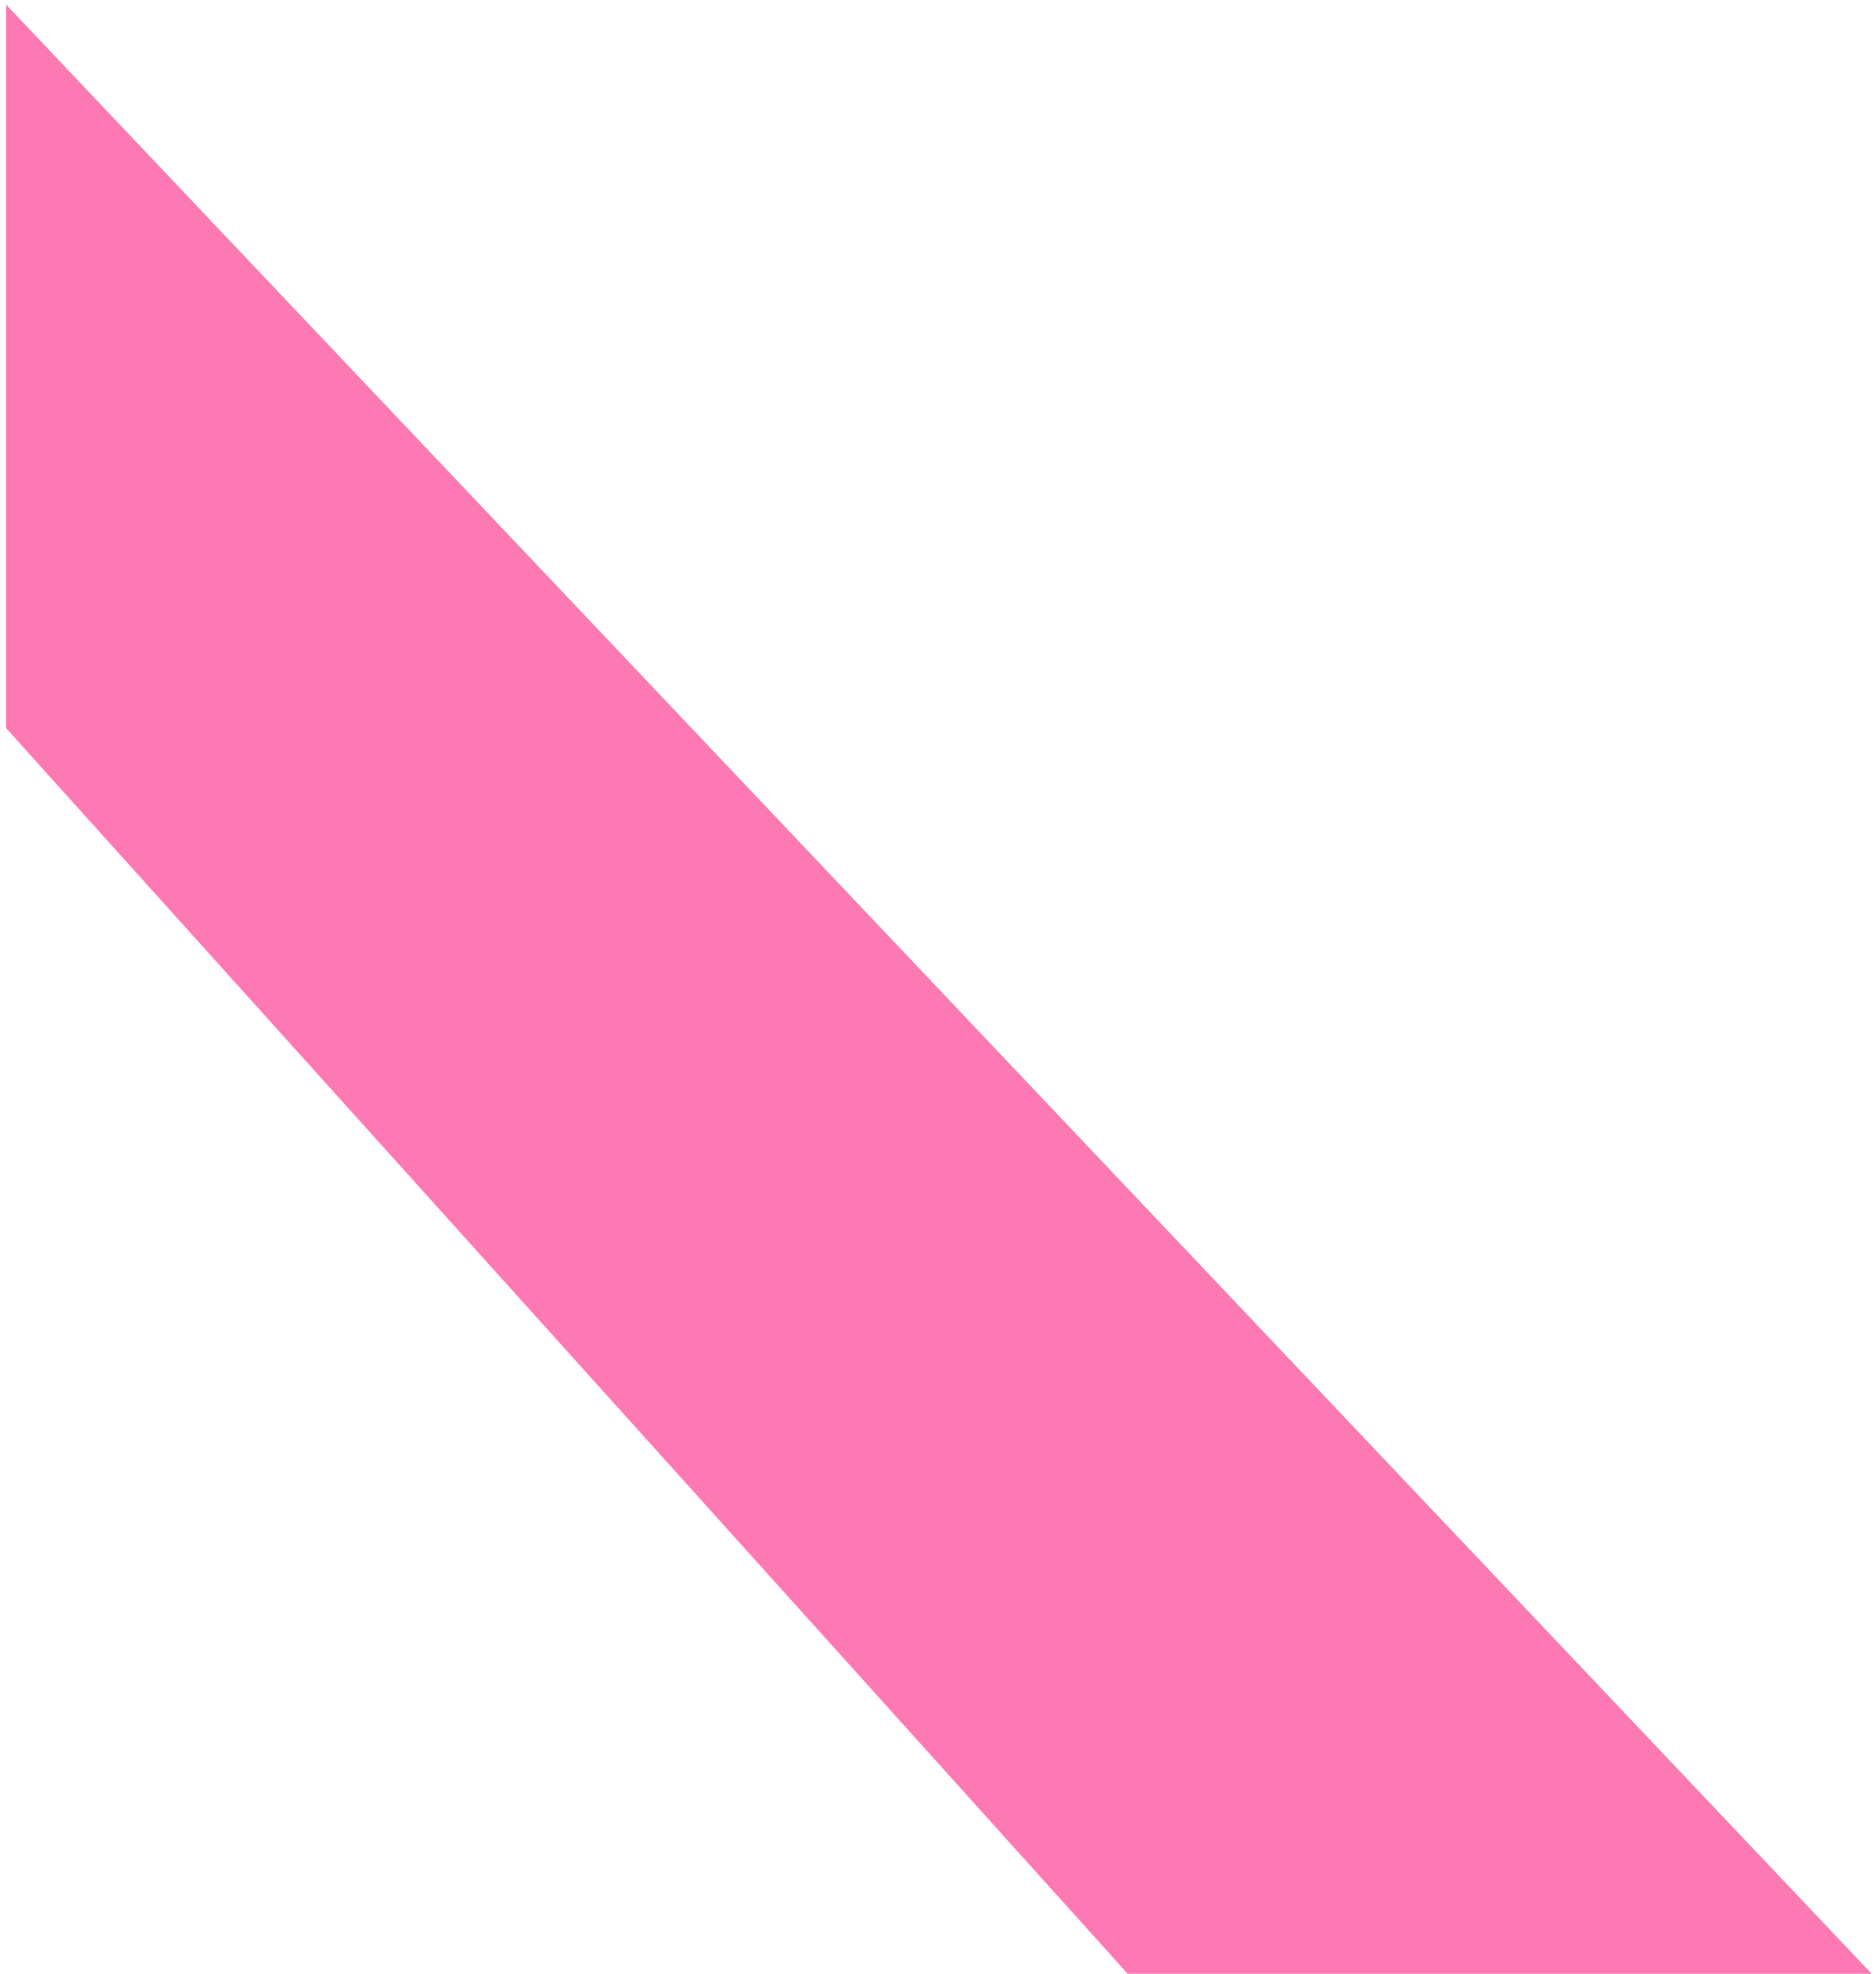 <svg width="231" height="243" viewBox="0 0 231 243" fill="none" xmlns="http://www.w3.org/2000/svg">
<path d="M0.75 0.56V89.63L138.86 242.98H230.47C153.9 162.17 77.32 81.37 0.75 0.56Z" fill="#FD79B4"/>
</svg>
